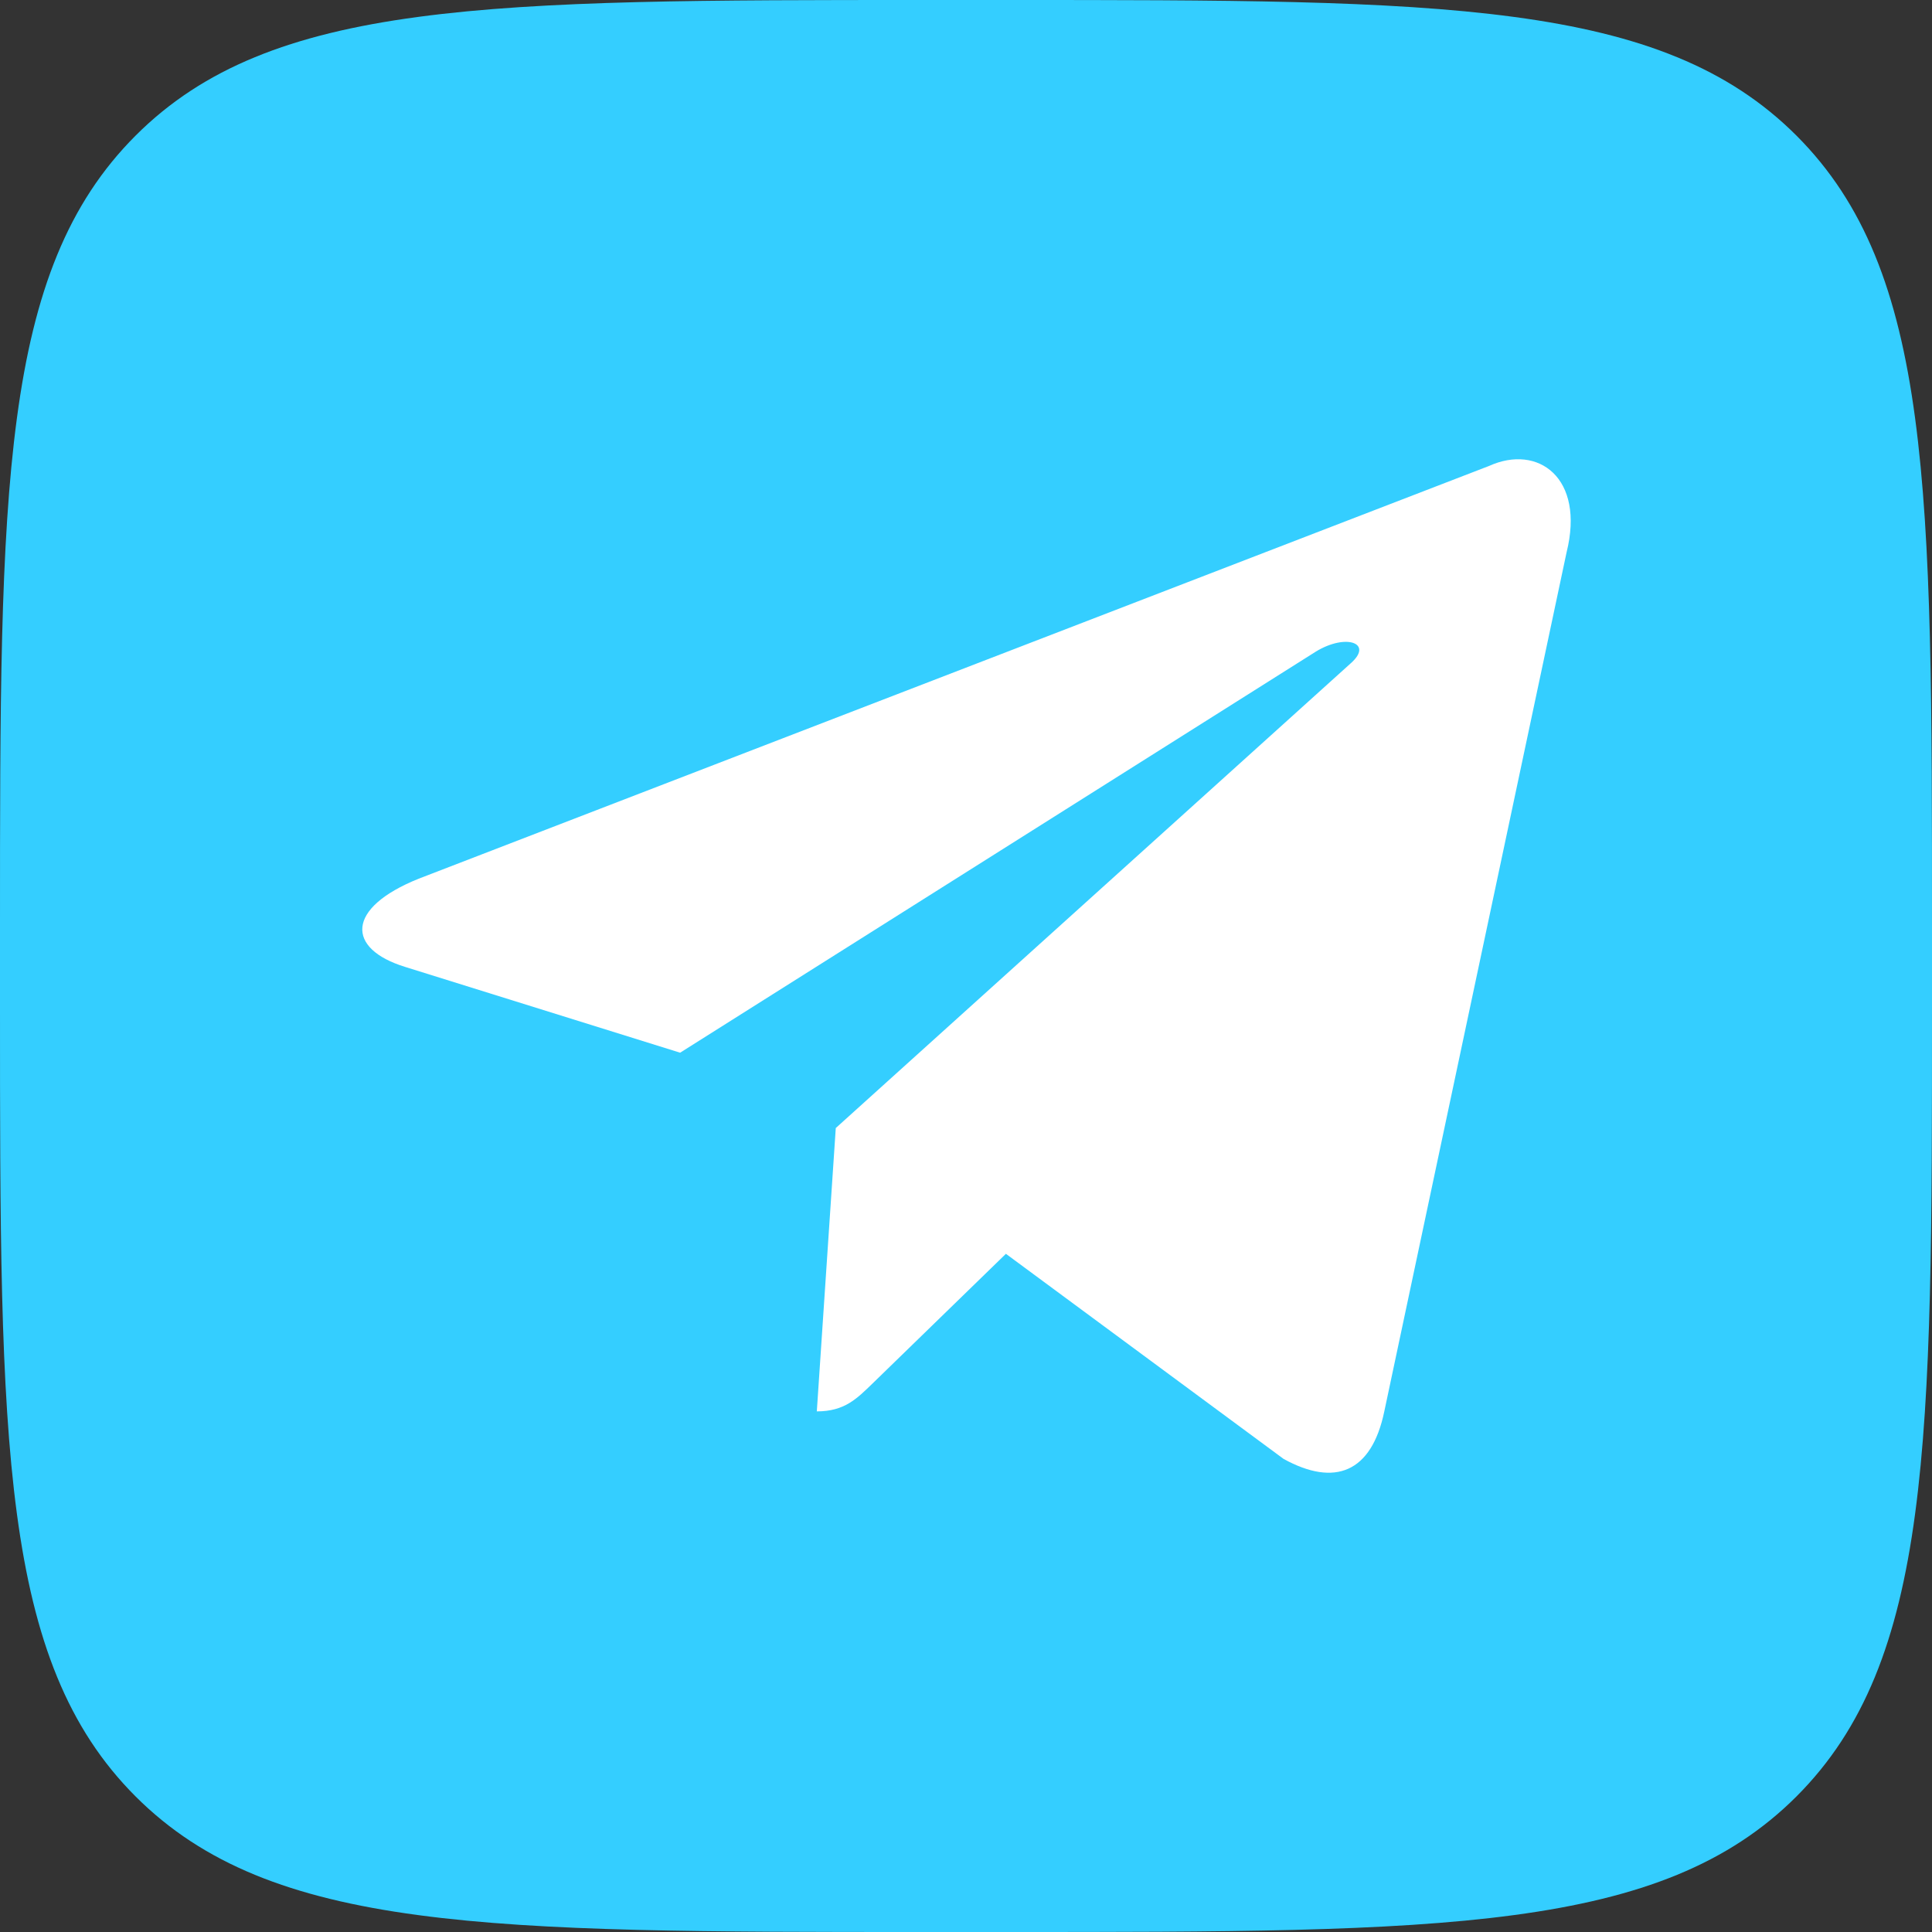 <svg width="32" height="32" viewBox="0 0 32 32" fill="none" xmlns="http://www.w3.org/2000/svg">
<rect x="0" y="0" width="32" height="32" fill="#333333" stroke="none"/>
<g clip-path="url(#clip0_1_47)">
<path d="M0 15.333C0 8.105 0 4.491 2.246 2.246C4.491 0 8.105 0 15.333 0H16.667C23.895 0 27.509 0 29.755 2.246C32 4.491 32 8.105 32 15.333V16.667C32 23.895 32 27.509 29.755 29.755C27.509 32 23.895 32 16.667 32H15.333C8.105 32 4.491 32 2.246 29.755C0 27.509 0 23.895 0 16.667L0 15.333Z" fill="#34CEFF"/>
<path d="M24.665 7.717L6.935 14.554C5.725 15.04 5.732 15.715 6.713 16.016L11.265 17.436L21.797 10.791C22.295 10.488 22.75 10.651 22.376 10.983L13.843 18.684H13.841L13.843 18.685L13.529 23.377C13.989 23.377 14.192 23.166 14.45 22.917L16.661 20.767L21.26 24.164C22.108 24.631 22.717 24.391 22.928 23.379L25.947 9.151C26.256 7.912 25.474 7.351 24.665 7.717Z" fill="white"/>
</g>
<defs>
<clipPath id="clip0_1_47">
<rect width="32" height="32" fill="white"/>
</clipPath>
</defs>
</svg>
